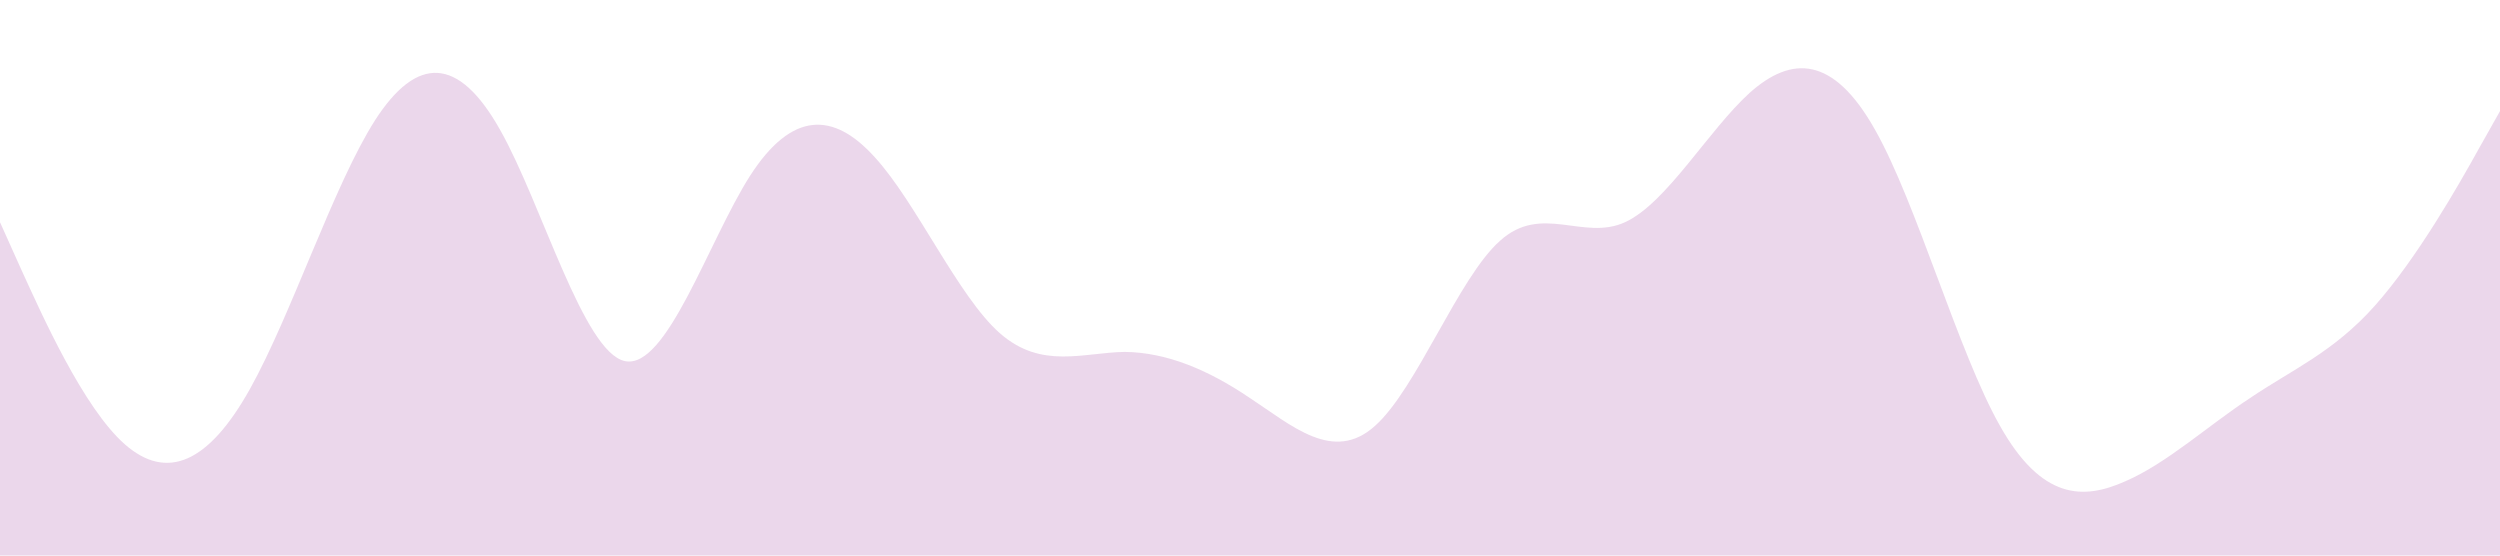 <?xml version="1.0" standalone="no"?><svg xmlns="http://www.w3.org/2000/svg" viewBox="0 0 1440 320"><path fill="#800080" fill-opacity="0.16" d="M0,128L12,154.7C24,181,48,235,72,256C96,277,120,267,144,224C168,181,192,107,216,69.3C240,32,264,32,288,74.7C312,117,336,203,360,208C384,213,408,139,432,101.3C456,64,480,64,504,90.7C528,117,552,171,576,192C600,213,624,203,648,202.7C672,203,696,213,720,229.3C744,245,768,267,792,245.3C816,224,840,160,864,138.7C888,117,912,139,936,128C960,117,984,75,1008,53.3C1032,32,1056,32,1080,74.7C1104,117,1128,203,1152,245.3C1176,288,1200,288,1224,277.3C1248,267,1272,245,1296,229.3C1320,213,1344,203,1368,176C1392,149,1416,107,1428,85.3L1440,64L1440,320L1428,320C1416,320,1392,320,1368,320C1344,320,1320,320,1296,320C1272,320,1248,320,1224,320C1200,320,1176,320,1152,320C1128,320,1104,320,1080,320C1056,320,1032,320,1008,320C984,320,960,320,936,320C912,320,888,320,864,320C840,320,816,320,792,320C768,320,744,320,720,320C696,320,672,320,648,320C624,320,600,320,576,320C552,320,528,320,504,320C480,320,456,320,432,320C408,320,384,320,360,320C336,320,312,320,288,320C264,320,240,320,216,320C192,320,168,320,144,320C120,320,96,320,72,320C48,320,24,320,12,320L0,320Z"></path></svg>